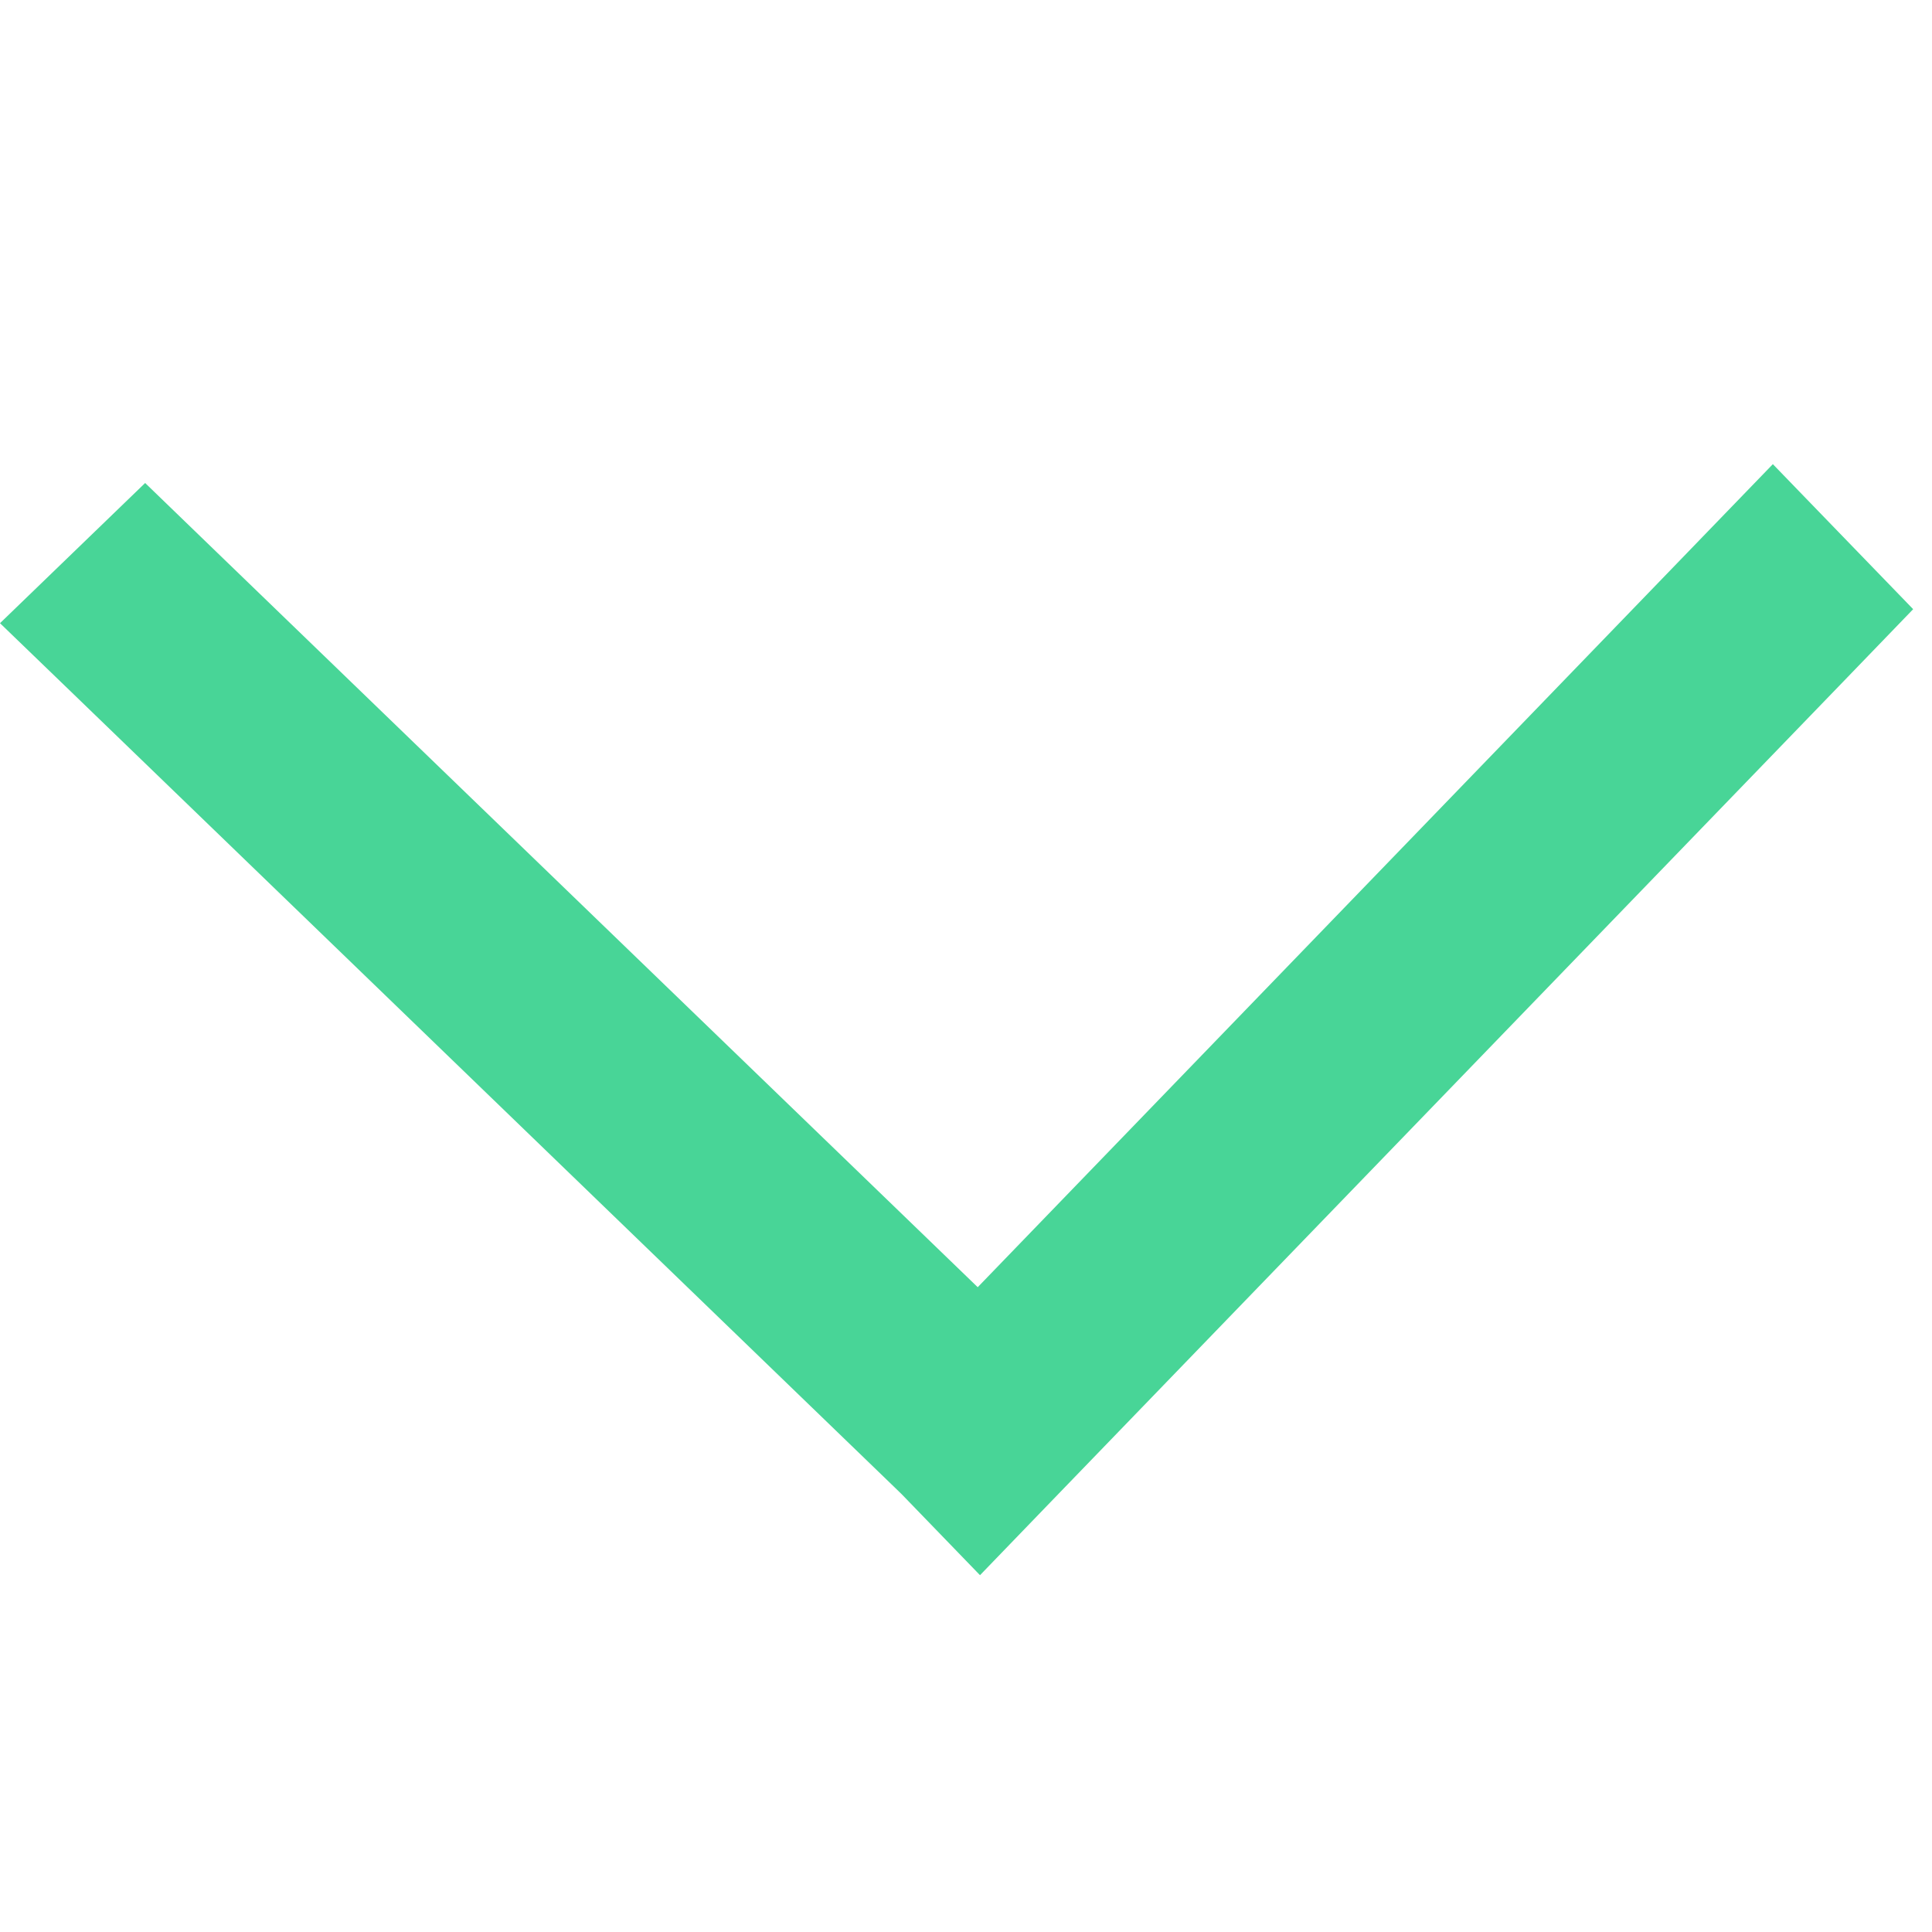 <svg viewBox="0 0 16 16" version="1.1" width="16" height="16"
  xmlns="http://www.w3.org/2000/svg">
  <path d="M8.097 10.66l6.005-6.216.58-.6 1.162 1.201-.58.601-6.568 6.798-.58.601-.648-.67-.069-.067L.601 5.741 0 5.161 1.202 4l.6.58 6.295 6.08z" fill="#48D597" fill-rule="evenodd"/>
</svg>
